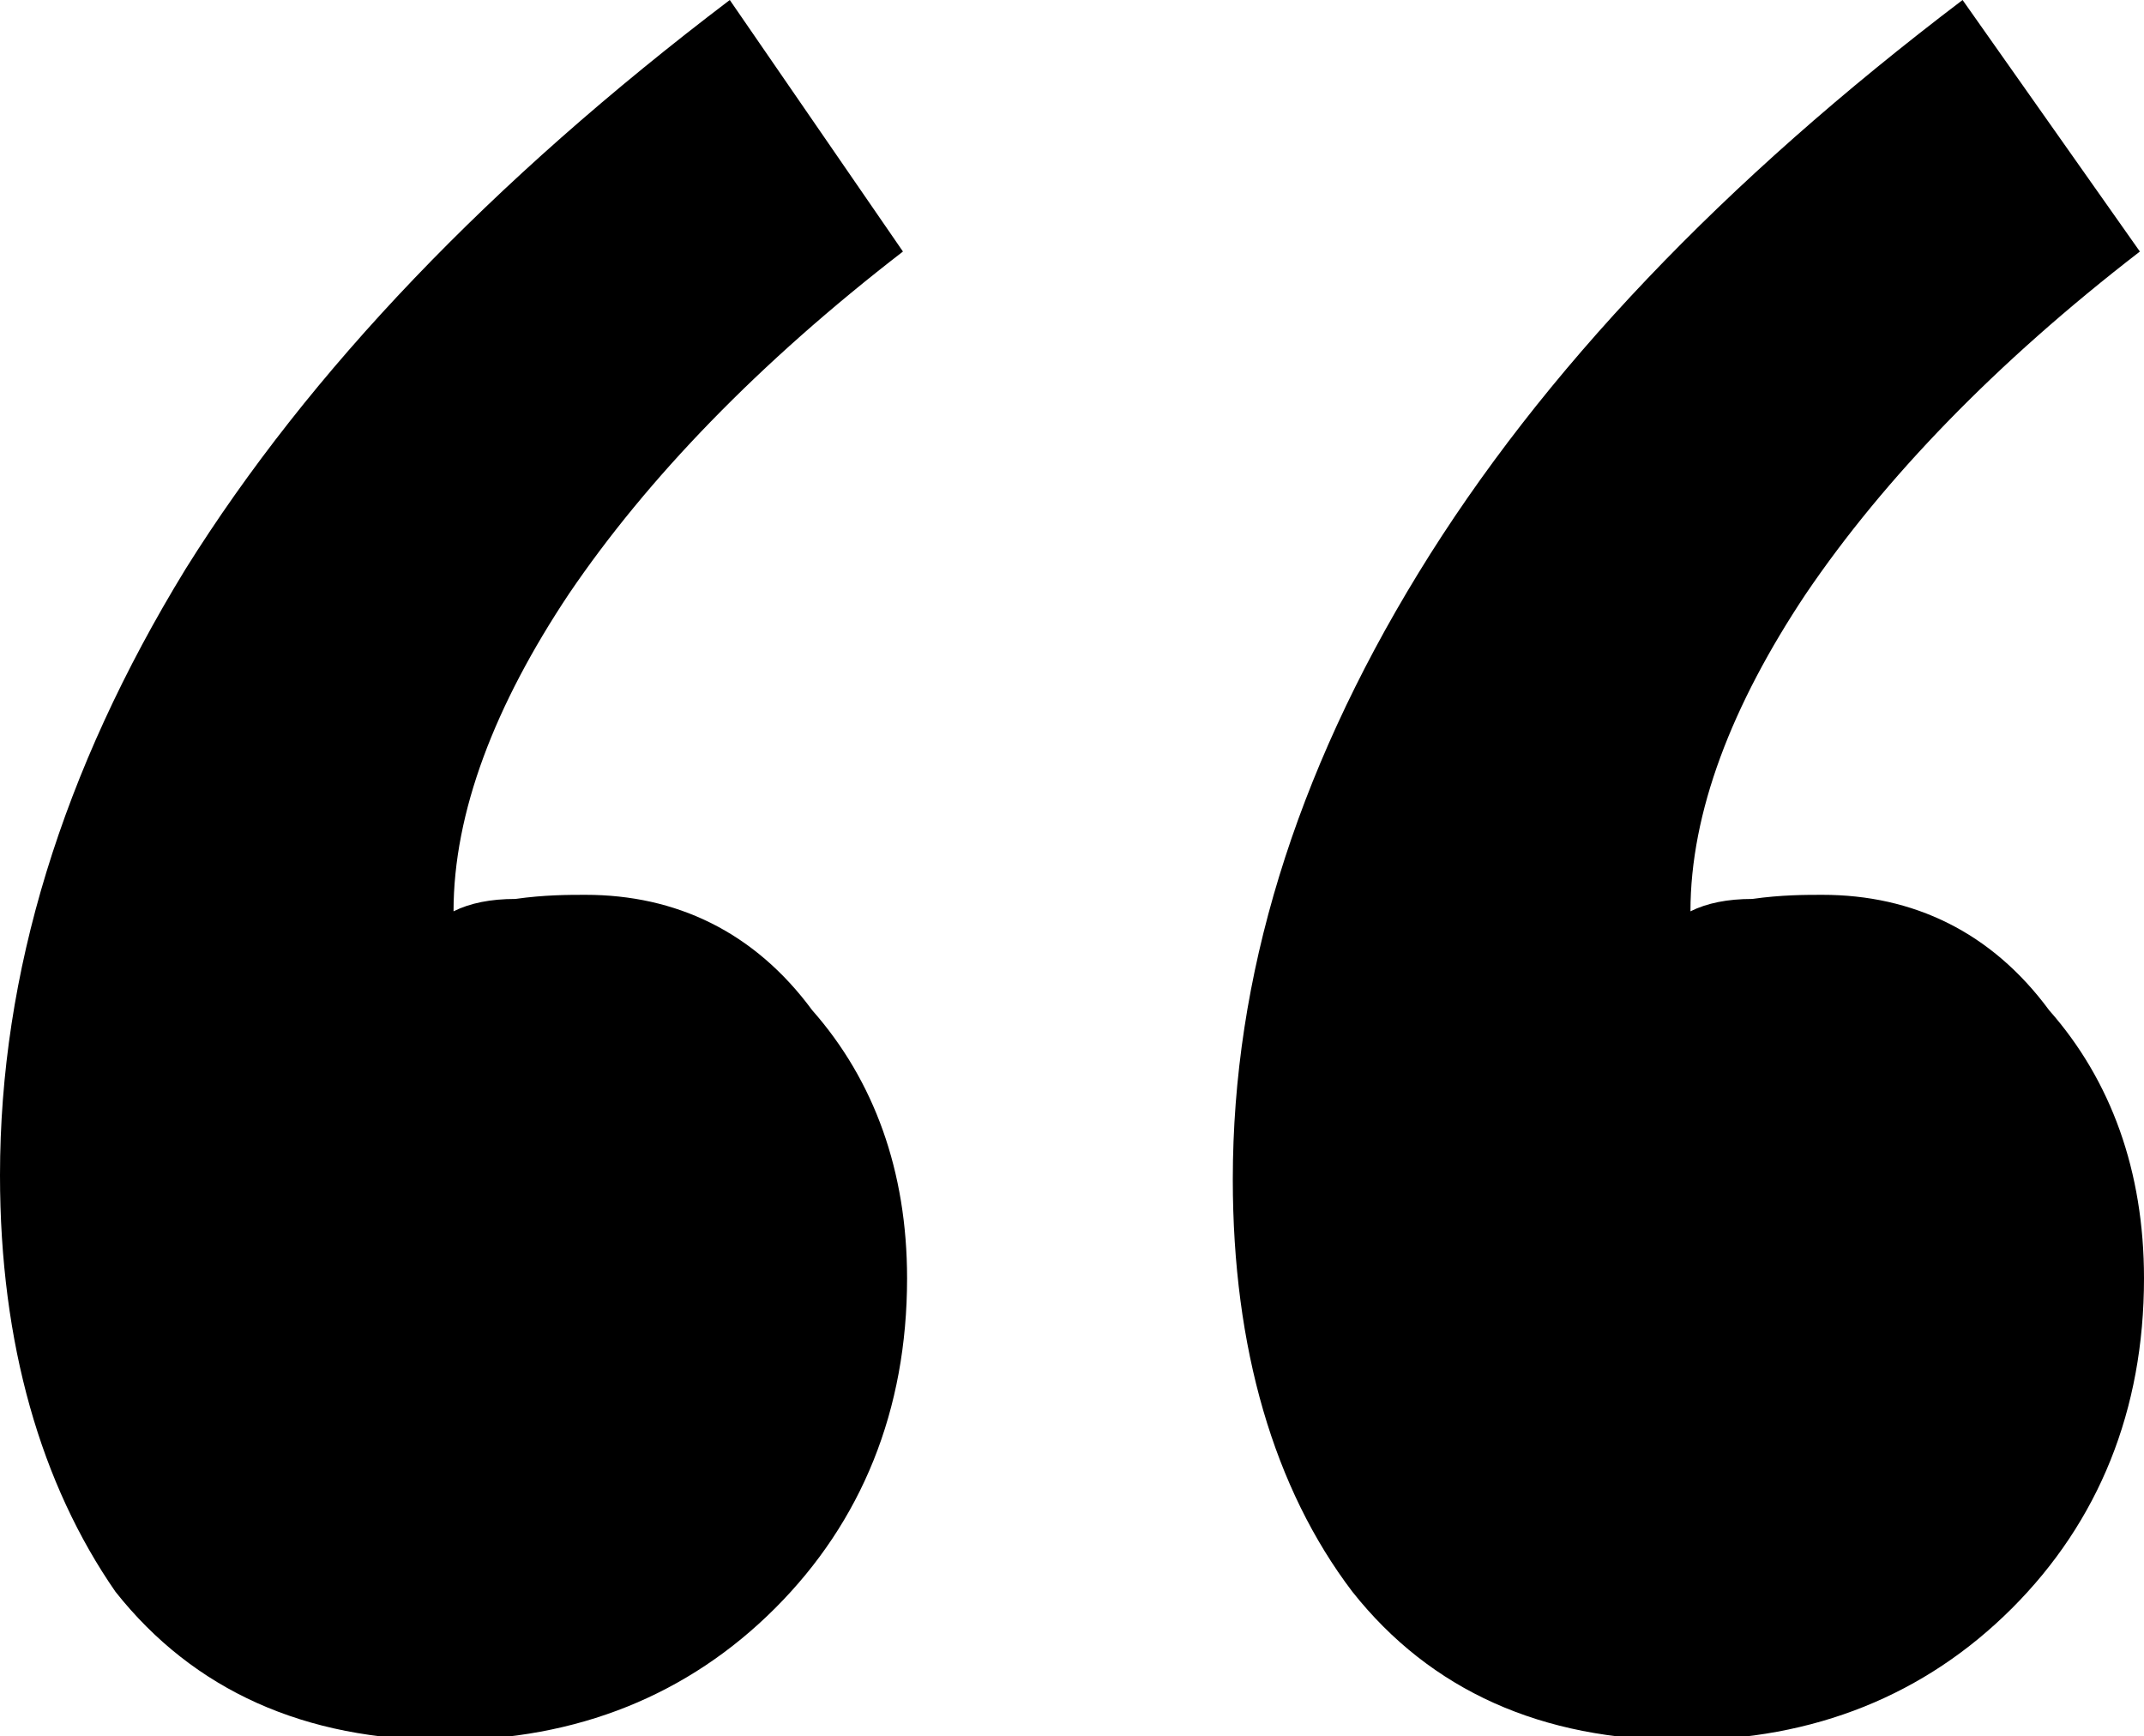 <?xml version="1.0" encoding="utf-8"?>
<!-- Generator: Adobe Illustrator 24.2.3, SVG Export Plug-In . SVG Version: 6.00 Build 0)  -->
<svg version="1.1" id="Layer_1" xmlns="http://www.w3.org/2000/svg" xmlns:xlink="http://www.w3.org/1999/xlink" x="0px" y="0px"
	 viewBox="0 0 52 42.1" style="enable-background:new 0 0 52 42.1;" xml:space="preserve">
<path d="M51.9,6.1c-3.5,2.7-6.2,5.5-8.1,8.3c-1.8,2.7-2.8,5.3-2.8,7.7c0.4-0.2,0.9-0.3,1.5-0.3c0.7-0.1,1.3-0.1,1.7-0.1
	c2.2,0,4.1,0.9,5.5,2.8c1.5,1.7,2.3,3.9,2.3,6.5c0,3.2-1.1,5.9-3.2,8c-2.1,2.1-4.8,3.2-8,3.2c-3.4,0-6.1-1.2-8-3.6
	c-1.9-2.5-2.9-5.9-2.9-10c0-4.9,1.5-9.8,4.5-14.7C37.4,9,41.8,4.4,47.6,0L51.9,6.1z M21.9,6.1c-3.5,2.7-6.2,5.5-8.1,8.3
	C12,17.1,11,19.7,11,22.1c0.4-0.2,0.9-0.3,1.5-0.3c0.7-0.1,1.3-0.1,1.7-0.1c2.2,0,4.1,0.9,5.5,2.8c1.5,1.7,2.3,3.9,2.3,6.5
	c0,3.2-1.1,5.9-3.2,8c-2.1,2.1-4.8,3.2-8,3.2c-3.4,0-6.1-1.2-8-3.6C1,36,0,32.6,0,28.5c0-4.9,1.5-9.8,4.5-14.7
	C7.5,9,11.9,4.4,17.7,0L21.9,6.1z"/>
</svg>

